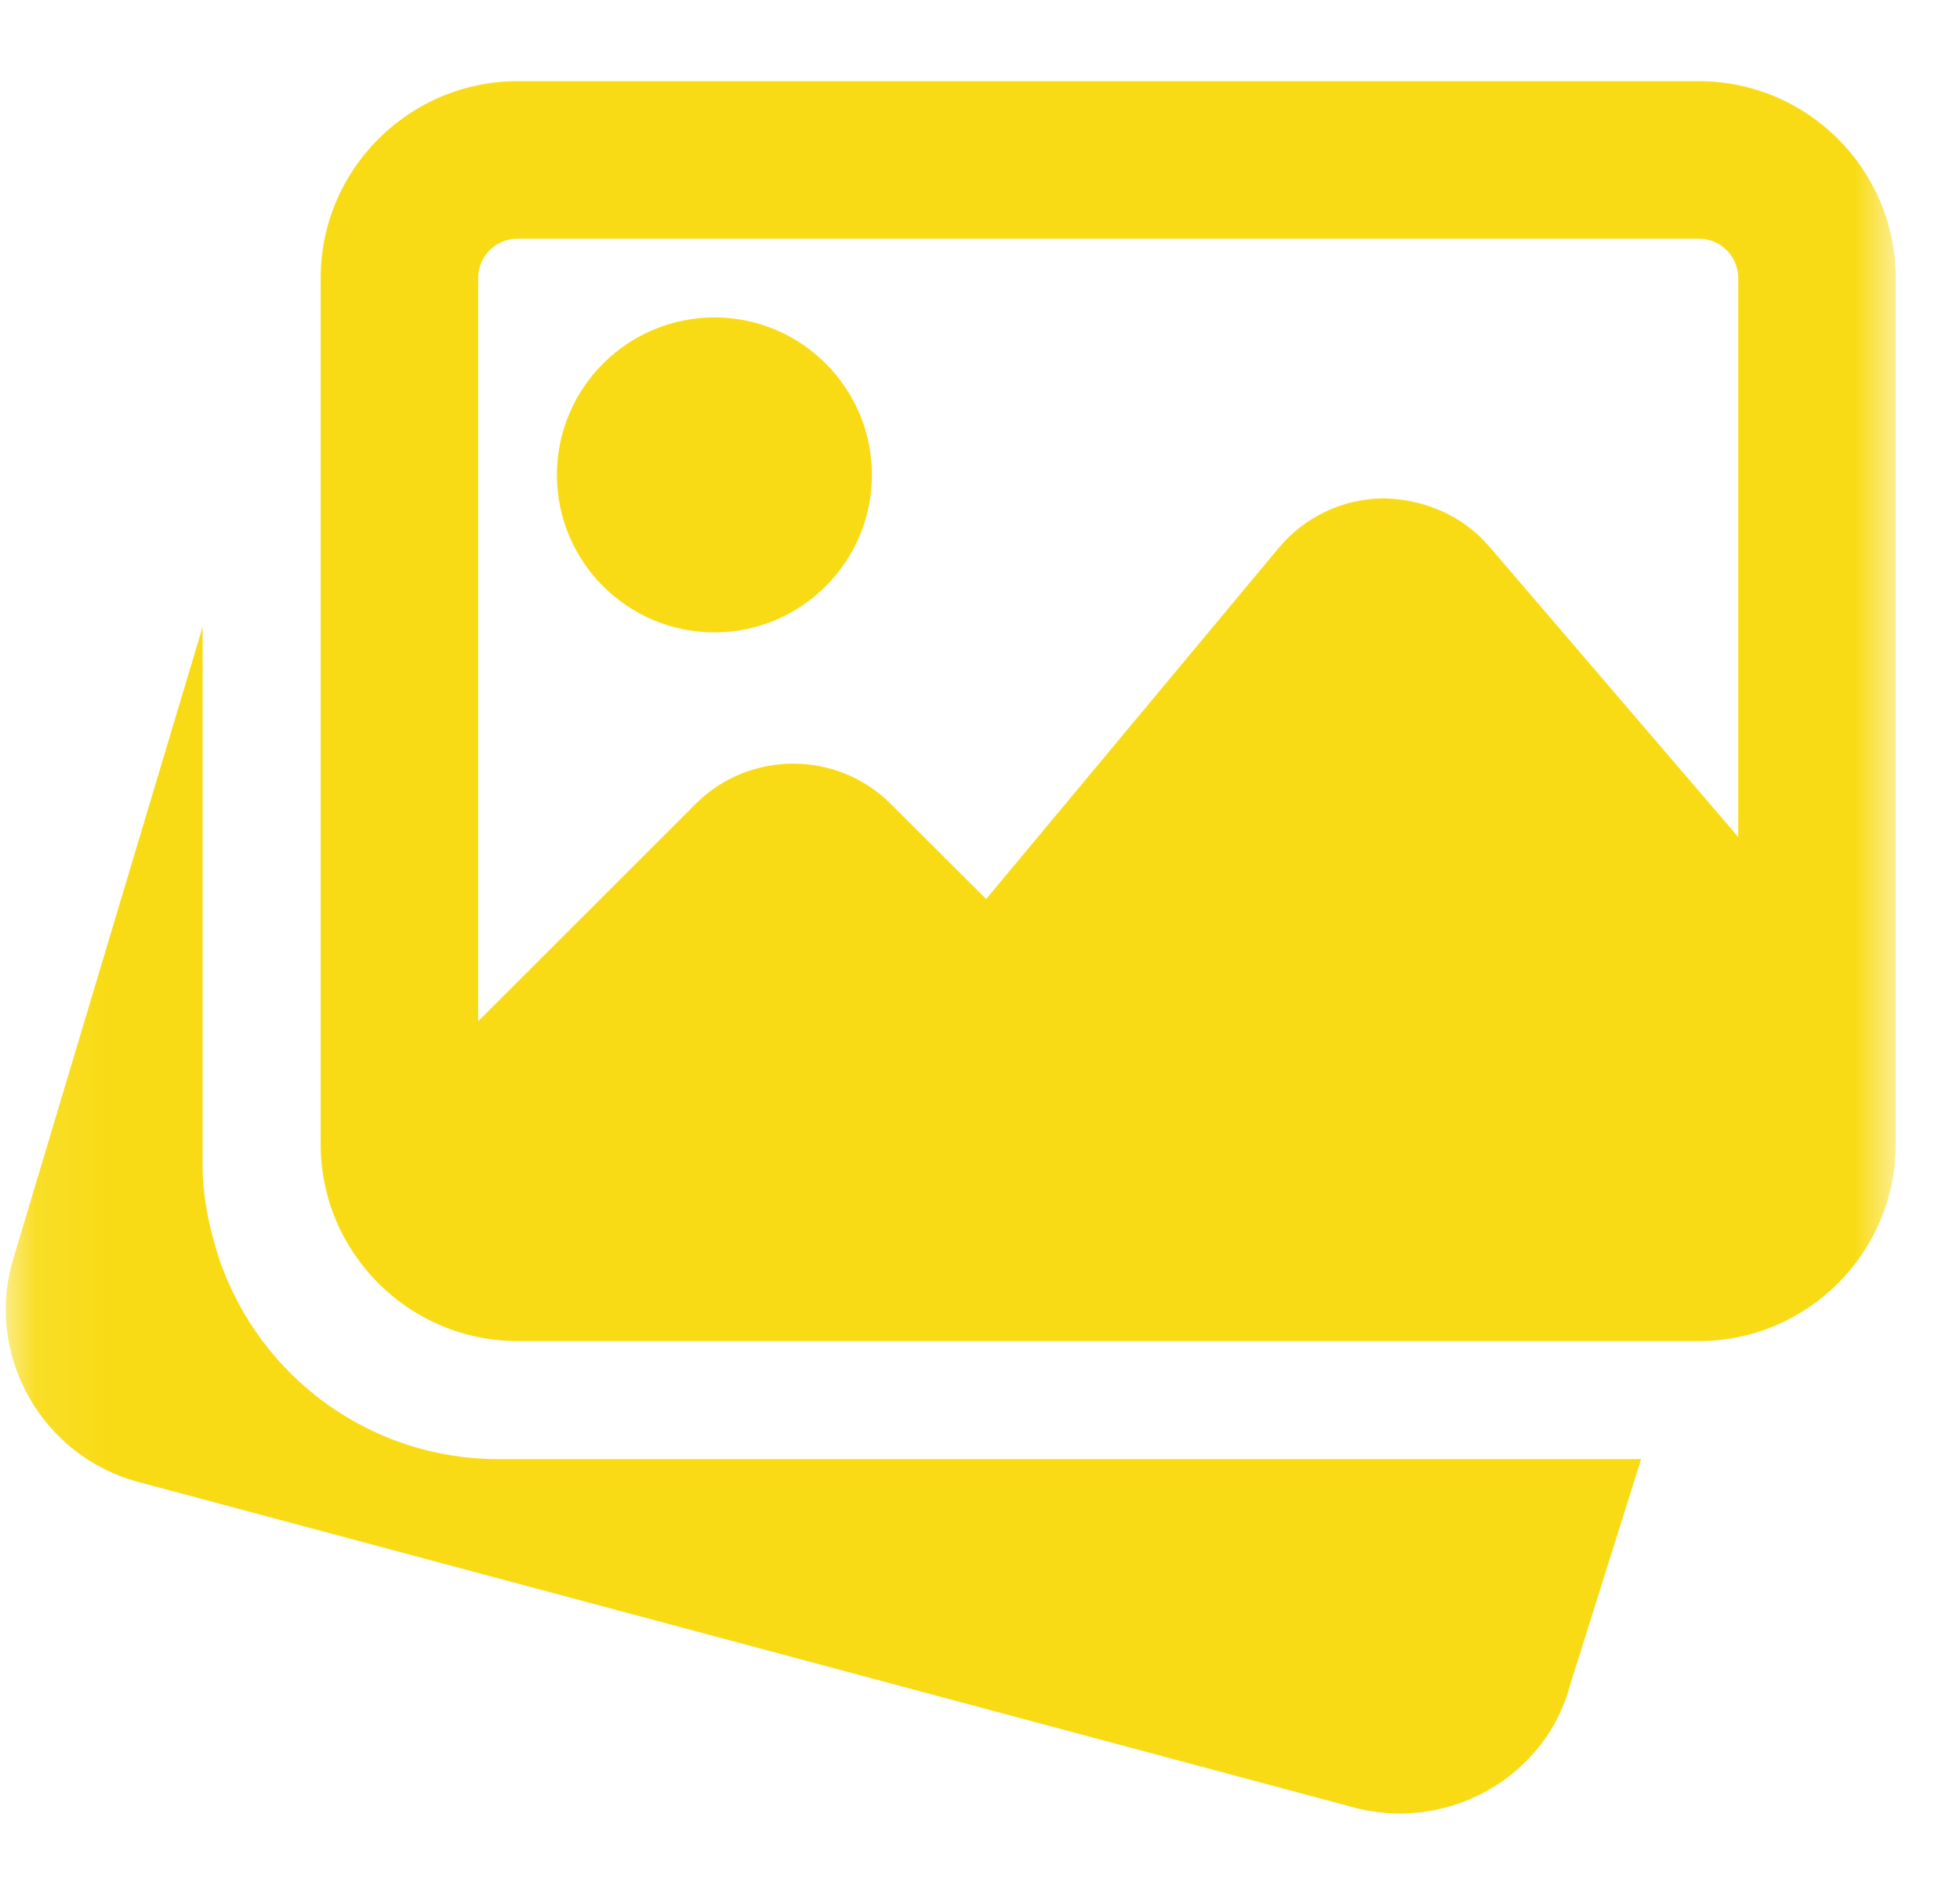 <svg width="28" height="27" viewBox="0 0 28 27" fill="none" xmlns="http://www.w3.org/2000/svg">
<g clip-path="url(#clip0_735_5373)">
<mask id="mask0_735_5373" style="mask-type:luminance" maskUnits="userSpaceOnUse" x="0" y="0" width="28" height="27">
<path d="M27.082 0H0.082V27H27.082V0Z" fill="white"/>
</mask>
<g mask="url(#mask0_735_5373)">
<path d="M7.113 20.847C5.312 20.847 3.71 19.694 3.128 17.977L3.089 17.848C2.951 17.393 2.894 17.011 2.894 16.629V8.958L0.165 18.069C-0.186 19.409 0.613 20.798 1.956 21.168L19.352 25.827C19.569 25.883 19.786 25.91 20 25.91C21.12 25.91 22.144 25.166 22.431 24.07L23.445 20.847H7.113Z" fill="#F9DB15"/>
<path d="M10.206 9.035C11.447 9.035 12.456 8.026 12.456 6.785C12.456 5.544 11.447 4.535 10.206 4.535C8.965 4.535 7.956 5.544 7.956 6.785C7.956 8.026 8.965 9.035 10.206 9.035Z" fill="#F9DB15"/>
<path d="M24.269 1.16H7.394C5.843 1.16 4.581 2.422 4.581 3.972V16.348C4.581 17.898 5.843 19.16 7.394 19.16H24.269C25.819 19.16 27.082 17.898 27.082 16.348V3.972C27.082 2.422 25.819 1.16 24.269 1.16ZM7.394 3.41H24.269C24.58 3.41 24.832 3.662 24.832 3.972V11.959L21.278 7.812C20.901 7.37 20.355 7.134 19.769 7.12C19.186 7.124 18.639 7.382 18.266 7.83L14.088 12.845L12.726 11.487C11.957 10.718 10.705 10.718 9.936 11.487L6.831 14.591V3.972C6.831 3.662 7.083 3.41 7.394 3.41Z" fill="#F9DB15"/>
</g>
</g>
<defs>
<clipPath id="clip0_735_5373">
<rect width="28" height="27" fill="white"/>
</clipPath>
</defs>
</svg>
